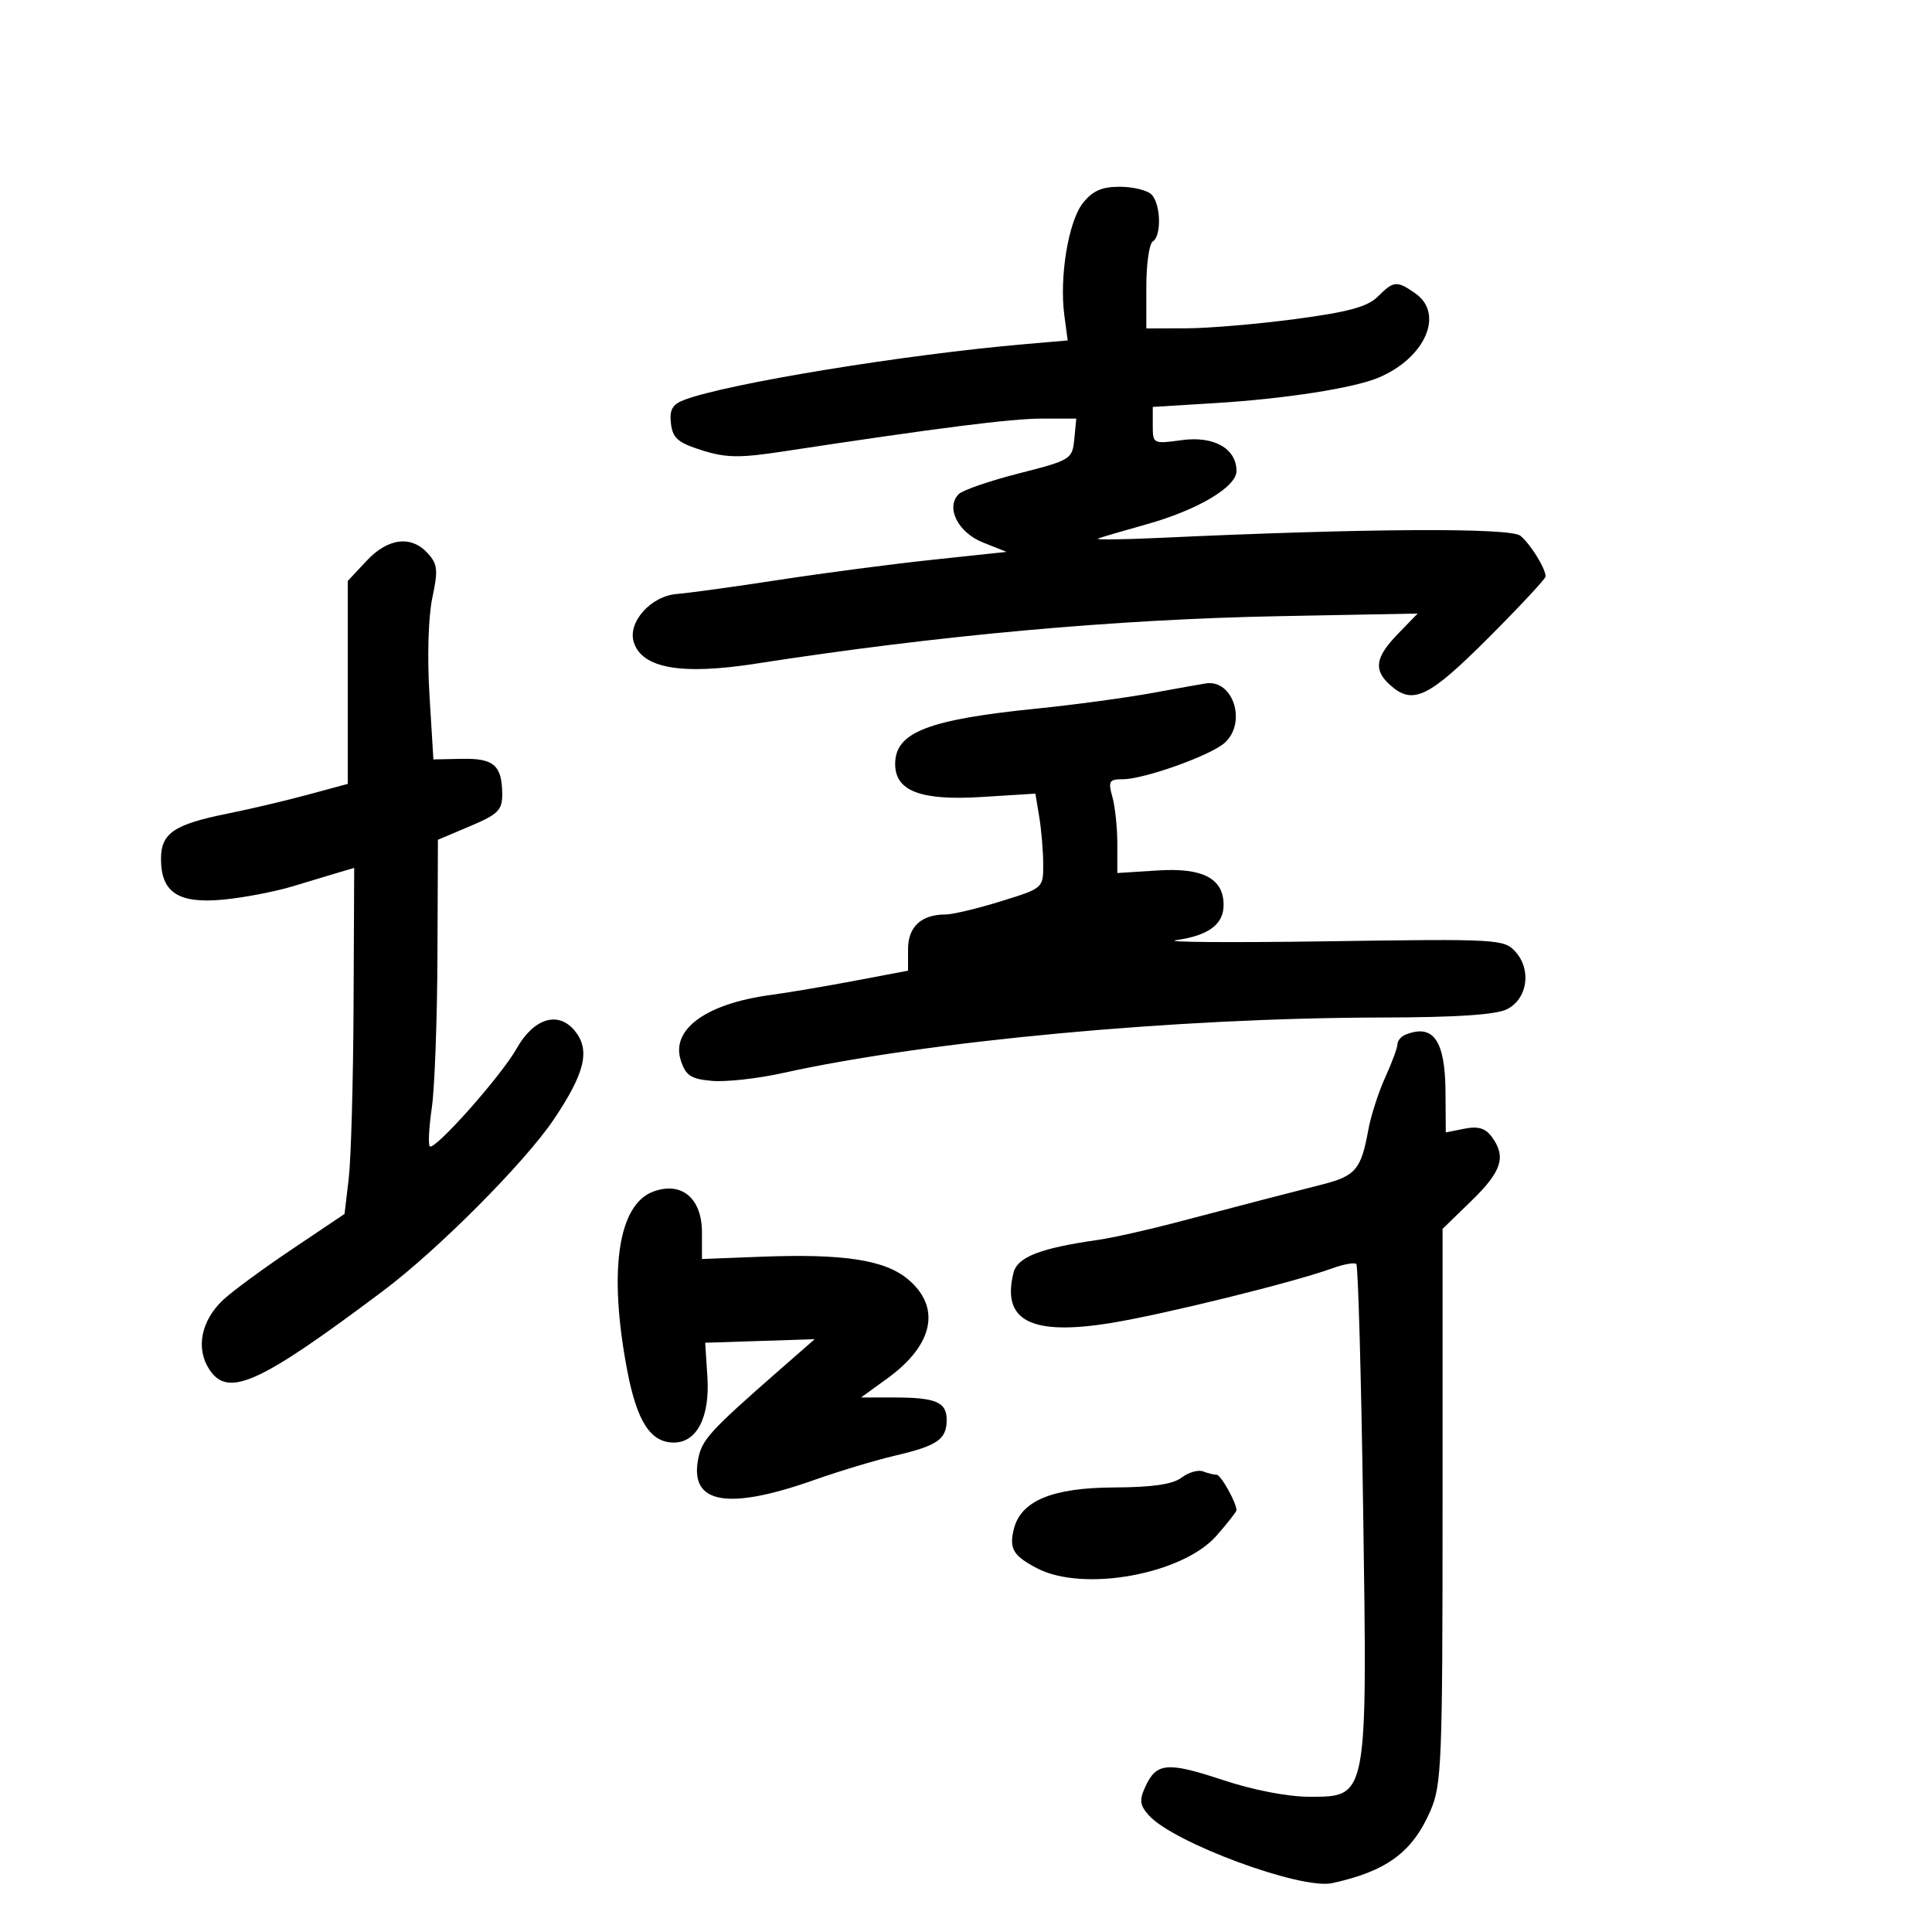 <svg xmlns="http://www.w3.org/2000/svg" width="300" height="300" viewBox="0 0 300 300" version="1.1">
	<path d="M 168.138 31.552 C 165.895 34.403, 164.475 43.049, 165.273 48.995 L 165.791 52.863 159.146 53.438 C 140.427 55.057, 112.916 59.561, 106.244 62.097 C 104.402 62.798, 103.938 63.620, 104.184 65.750 C 104.446 68.033, 105.262 68.741, 108.987 69.919 C 112.714 71.098, 114.831 71.132, 121.487 70.119 C 145.640 66.443, 156.997 65, 161.785 65 L 167.127 65 166.813 68.199 C 166.508 71.314, 166.286 71.452, 158.249 73.499 C 153.711 74.655, 149.492 76.108, 148.873 76.727 C 146.799 78.801, 148.749 82.686, 152.642 84.239 L 156.301 85.698 144.901 86.908 C 138.630 87.573, 127.875 88.982, 121 90.040 C 114.125 91.098, 106.969 92.084, 105.099 92.232 C 101.064 92.550, 97.429 96.626, 98.414 99.728 C 99.702 103.786, 105.792 104.852, 117.385 103.049 C 145.655 98.652, 173.219 96.156, 198.814 95.674 L 220.129 95.272 217.064 98.434 C 213.546 102.064, 213.243 104.005, 215.829 106.345 C 219.355 109.536, 221.782 108.380, 231.081 99.081 C 235.986 94.176, 240 89.871, 240 89.515 C 240 88.270, 237.659 84.488, 236.087 83.193 C 234.528 81.910, 211.768 82.044, 180 83.524 C 174.225 83.793, 169.950 83.839, 170.500 83.625 C 171.050 83.411, 174.425 82.420, 178 81.423 C 185.937 79.209, 192 75.623, 192 73.142 C 192 69.646, 188.493 67.661, 183.518 68.342 C 179.061 68.953, 179 68.923, 179 66.074 L 179 63.187 188.750 62.589 C 199.478 61.932, 210.128 60.276, 214 58.664 C 221.291 55.628, 224.326 48.742, 219.777 45.557 C 216.908 43.547, 216.411 43.589, 213.943 46.057 C 212.367 47.633, 209.382 48.447, 201.193 49.538 C 195.312 50.320, 187.688 50.970, 184.250 50.980 L 178 51 178 44.559 C 178 41.016, 178.450 37.840, 179 37.500 C 180.390 36.641, 180.254 31.654, 178.800 30.200 C 178.140 29.540, 175.923 29, 173.873 29 C 171.068 29, 169.648 29.631, 168.138 31.552 M 56.901 87.106 L 54 90.212 54 105.967 L 54 121.723 47.750 123.412 C 44.313 124.340, 38.800 125.641, 35.500 126.303 C 27.011 128.005, 25 129.360, 25 133.380 C 25 138.598, 27.717 140.362, 34.714 139.688 C 37.896 139.382, 42.750 138.448, 45.500 137.612 C 48.250 136.777, 51.513 135.795, 52.750 135.430 L 55 134.767 54.901 156.133 C 54.847 167.885, 54.509 179.975, 54.151 183 L 53.500 188.500 45.314 194 C 40.812 197.025, 35.998 200.569, 34.616 201.876 C 31.211 205.095, 30.369 209.389, 32.504 212.647 C 35.414 217.088, 40.194 214.927, 59.500 200.441 C 68.011 194.055, 81.502 180.500, 85.992 173.823 C 90.840 166.612, 91.687 163.069, 89.272 160.088 C 86.708 156.922, 82.885 158.080, 80.214 162.833 C 77.833 167.069, 67.452 178.748, 66.732 178 C 66.468 177.725, 66.612 175.025, 67.053 172 C 67.493 168.975, 67.887 158.377, 67.927 148.448 L 68 130.397 73 128.284 C 77.337 126.452, 77.998 125.796, 77.985 123.336 C 77.960 118.854, 76.692 117.732, 71.760 117.831 L 67.297 117.921 66.684 107.847 C 66.326 101.981, 66.513 95.705, 67.132 92.822 C 68.047 88.552, 67.952 87.605, 66.442 85.936 C 63.859 83.082, 60.246 83.526, 56.901 87.106 M 179 107.592 C 174.875 108.348, 166.775 109.444, 161 110.028 C 144.049 111.741, 139 113.716, 139 118.632 C 139 122.837, 142.955 124.347, 152.424 123.756 L 160.776 123.235 161.377 126.868 C 161.708 128.865, 161.983 132.169, 161.989 134.210 C 162 137.911, 161.985 137.924, 155.395 139.960 C 151.762 141.082, 147.907 142, 146.829 142 C 143.050 142, 141 143.899, 141 147.398 L 141 150.726 132.750 152.288 C 128.213 153.147, 122.345 154.138, 119.712 154.492 C 109.618 155.846, 104.122 159.854, 105.725 164.692 C 106.501 167.036, 107.303 167.556, 110.577 167.840 C 112.735 168.027, 117.650 167.482, 121.500 166.630 C 144.086 161.629, 182.600 158.056, 214.500 158 C 226.116 157.980, 232.292 157.572, 234 156.712 C 237.185 155.109, 237.854 150.607, 235.325 147.792 C 233.557 145.823, 232.643 145.773, 206 146.165 C 190.875 146.389, 180.374 146.305, 182.663 145.980 C 187.660 145.270, 190 143.533, 190 140.533 C 190 136.405, 186.789 134.717, 179.788 135.163 L 173.496 135.563 173.498 131.032 C 173.499 128.539, 173.154 125.263, 172.731 123.750 C 172.048 121.309, 172.227 121, 174.324 121 C 177.658 121, 188.007 117.304, 190.180 115.337 C 193.609 112.234, 191.534 105.549, 187.316 106.108 C 186.867 106.168, 183.125 106.835, 179 107.592 M 218.250 160.662 C 217.563 160.940, 217 161.604, 217 162.138 C 217 162.673, 216.141 164.998, 215.091 167.305 C 214.041 169.612, 212.856 173.300, 212.459 175.500 C 211.361 181.584, 210.483 182.616, 205.290 183.931 C 200.124 185.239, 195.017 186.567, 182.500 189.856 C 178.100 191.012, 172.700 192.215, 170.500 192.530 C 161.512 193.817, 157.991 195.186, 157.377 197.634 C 155.504 205.097, 160.090 207.455, 172.541 205.428 C 180.709 204.099, 200.914 199.110, 206.801 196.969 C 208.617 196.309, 210.330 195.997, 210.608 196.275 C 210.887 196.553, 211.362 213.593, 211.665 234.140 C 212.332 279.370, 212.401 279, 203.346 279 C 199.959 279, 194.591 277.962, 189.860 276.393 C 181.252 273.538, 179.554 273.689, 177.833 277.468 C 176.884 279.551, 176.988 280.329, 178.427 281.919 C 182.268 286.164, 202.024 293.461, 206.842 292.415 C 215.306 290.576, 219.321 287.621, 222.121 281.167 C 223.864 277.149, 224 273.711, 224 233.828 L 224 190.822 228.500 186.448 C 233.198 181.882, 233.914 179.632, 231.650 176.536 C 230.661 175.183, 229.525 174.843, 227.400 175.264 L 224.500 175.839 224.457 169.521 C 224.403 161.555, 222.559 158.924, 218.250 160.662 M 101.430 185.033 C 95.954 187.069, 94.455 197.386, 97.395 212.804 C 98.909 220.742, 101.015 224, 104.632 224 C 108.221 224, 110.251 220.021, 109.844 213.782 L 109.500 208.500 118 208.225 L 126.500 207.951 121.045 212.725 C 110.196 222.221, 108.985 223.549, 108.405 226.586 C 107.079 233.526, 112.983 234.570, 126.500 229.787 C 130.350 228.425, 135.975 226.733, 139 226.026 C 145.562 224.494, 147 223.498, 147 220.485 C 147 217.707, 145.331 217, 138.768 217 L 133.700 217 137.798 214.031 C 144.951 208.850, 146.172 203.006, 141.010 198.662 C 137.405 195.628, 131.002 194.646, 118.096 195.147 L 108.999 195.500 108.999 191.372 C 109 186.052, 105.829 183.397, 101.430 185.033 M 183.471 229.446 C 182.095 230.487, 178.937 230.947, 173 230.972 C 163.420 231.012, 158.531 233.034, 157.433 237.412 C 156.662 240.483, 157.328 241.601, 161.087 243.545 C 168.272 247.260, 183.637 244.455, 188.894 238.468 C 190.602 236.522, 192 234.742, 192 234.512 C 192 233.338, 189.577 229, 188.921 229 C 188.505 229, 187.551 228.765, 186.803 228.478 C 186.055 228.191, 184.556 228.626, 183.471 229.446" stroke="none" fill="black" fill-rule="evenodd"/>
</svg>